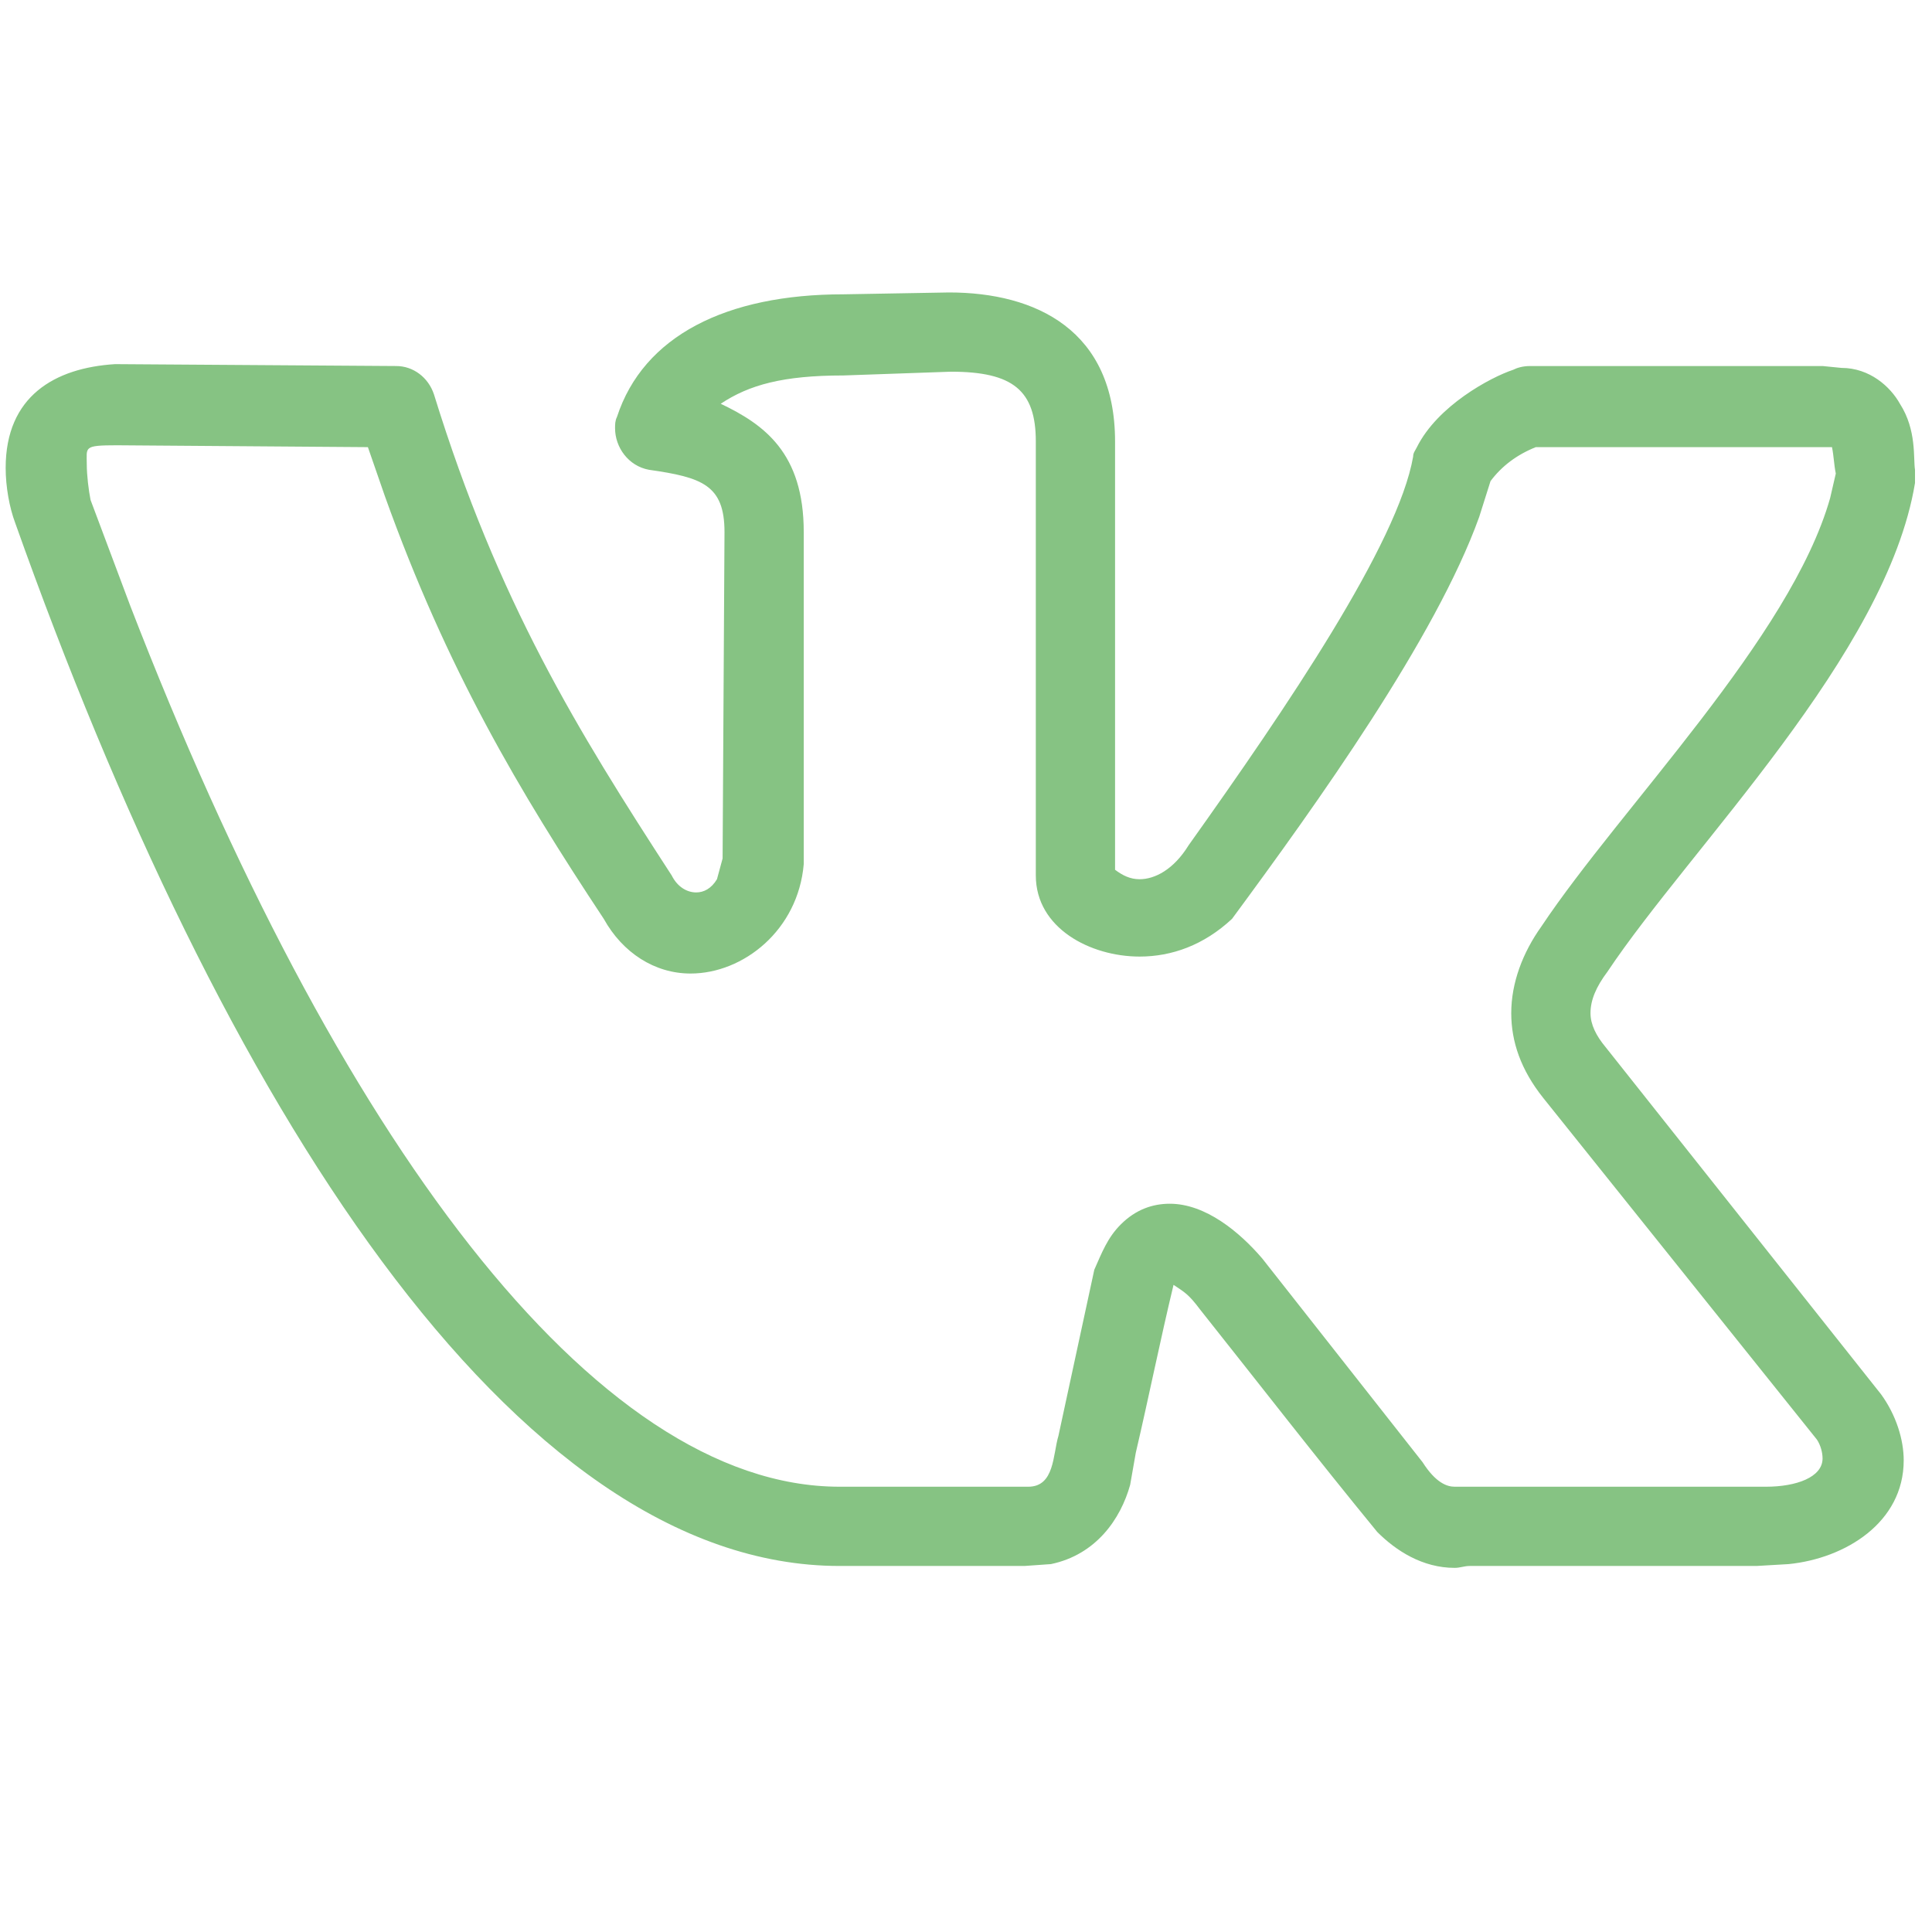 <svg width="59" height="59" viewBox="0 0 59 59" fill="none" xmlns="http://www.w3.org/2000/svg">
<path d="M0.173 14.289C0.173 12.1 1.671 11.235 3.515 11.12L12.1 11.178C12.618 11.178 13.079 11.523 13.252 12.042C15.211 18.38 17.631 22.298 20.512 26.734C20.685 27.08 20.973 27.253 21.261 27.253C21.491 27.253 21.722 27.138 21.895 26.85L22.067 26.216L22.125 16.248C22.125 14.808 21.434 14.577 19.82 14.347C19.186 14.231 18.783 13.655 18.783 13.079C18.783 12.964 18.783 12.849 18.841 12.733C19.648 10.256 22.183 8.988 25.755 8.988L28.981 8.931C31.632 8.931 34.052 10.083 34.052 13.482V26.561C34.282 26.734 34.513 26.85 34.801 26.85C35.262 26.85 35.838 26.561 36.299 25.812C39.295 21.606 42.694 16.594 43.155 13.943C43.155 13.828 43.213 13.771 43.27 13.655C43.904 12.388 45.518 11.523 46.209 11.293C46.324 11.235 46.497 11.178 46.727 11.178H55.658L56.234 11.235C57.099 11.235 57.732 11.812 58.02 12.33C58.539 13.137 58.424 14.001 58.481 14.347V14.75C57.617 19.993 51.625 25.87 49.09 29.673C48.744 30.134 48.571 30.537 48.571 30.94C48.571 31.286 48.744 31.632 49.032 31.977L57.444 42.579C57.905 43.213 58.136 43.962 58.136 44.596C58.136 46.497 56.35 47.592 54.621 47.765L53.642 47.822H44.884C44.711 47.822 44.596 47.88 44.423 47.88C43.443 47.88 42.637 47.361 42.06 46.785C40.217 44.538 38.431 42.233 36.645 39.986C36.299 39.525 36.184 39.468 35.838 39.237C35.435 40.908 35.089 42.637 34.685 44.365L34.513 45.345C34.225 46.382 33.476 47.477 32.093 47.765L31.286 47.822H25.64C15.672 47.822 6.741 33.648 0.461 15.96C0.288 15.499 0.173 14.865 0.173 14.289ZM34.801 29.212C33.303 29.212 31.632 28.348 31.632 26.734V13.482C31.632 11.927 30.94 11.351 29.039 11.351L25.755 11.466C23.911 11.466 22.874 11.754 22.01 12.33C23.335 12.964 24.545 13.828 24.545 16.248V26.389C24.372 28.405 22.701 29.73 21.088 29.73C19.993 29.73 19.014 29.097 18.438 28.06C15.845 24.142 13.655 20.454 11.754 15.153L11.235 13.655L3.572 13.598C2.535 13.598 2.65 13.655 2.65 14.174C2.65 14.52 2.708 14.98 2.766 15.269L3.976 18.495C10.256 34.743 18.149 45.402 25.64 45.402H31.401C32.208 45.402 32.15 44.423 32.323 43.847L33.418 38.776C33.648 38.258 33.821 37.797 34.225 37.394C34.685 36.933 35.204 36.76 35.723 36.76C36.817 36.76 37.855 37.624 38.546 38.431L43.443 44.653C43.847 45.287 44.192 45.402 44.423 45.402H53.93C54.852 45.402 55.658 45.114 55.658 44.538C55.658 44.365 55.601 44.135 55.485 43.962L47.131 33.533C46.44 32.669 46.151 31.805 46.151 30.94C46.151 30.019 46.497 29.097 47.073 28.29C49.493 24.66 54.679 19.475 55.889 15.211L56.062 14.462C56.004 14.174 56.004 13.943 55.946 13.655H46.9C46.324 13.886 45.863 14.231 45.518 14.692L45.172 15.787C43.847 19.475 40.217 24.545 37.624 28.06C36.76 28.866 35.78 29.212 34.801 29.212Z" fill="#86C383"/>
</svg>
